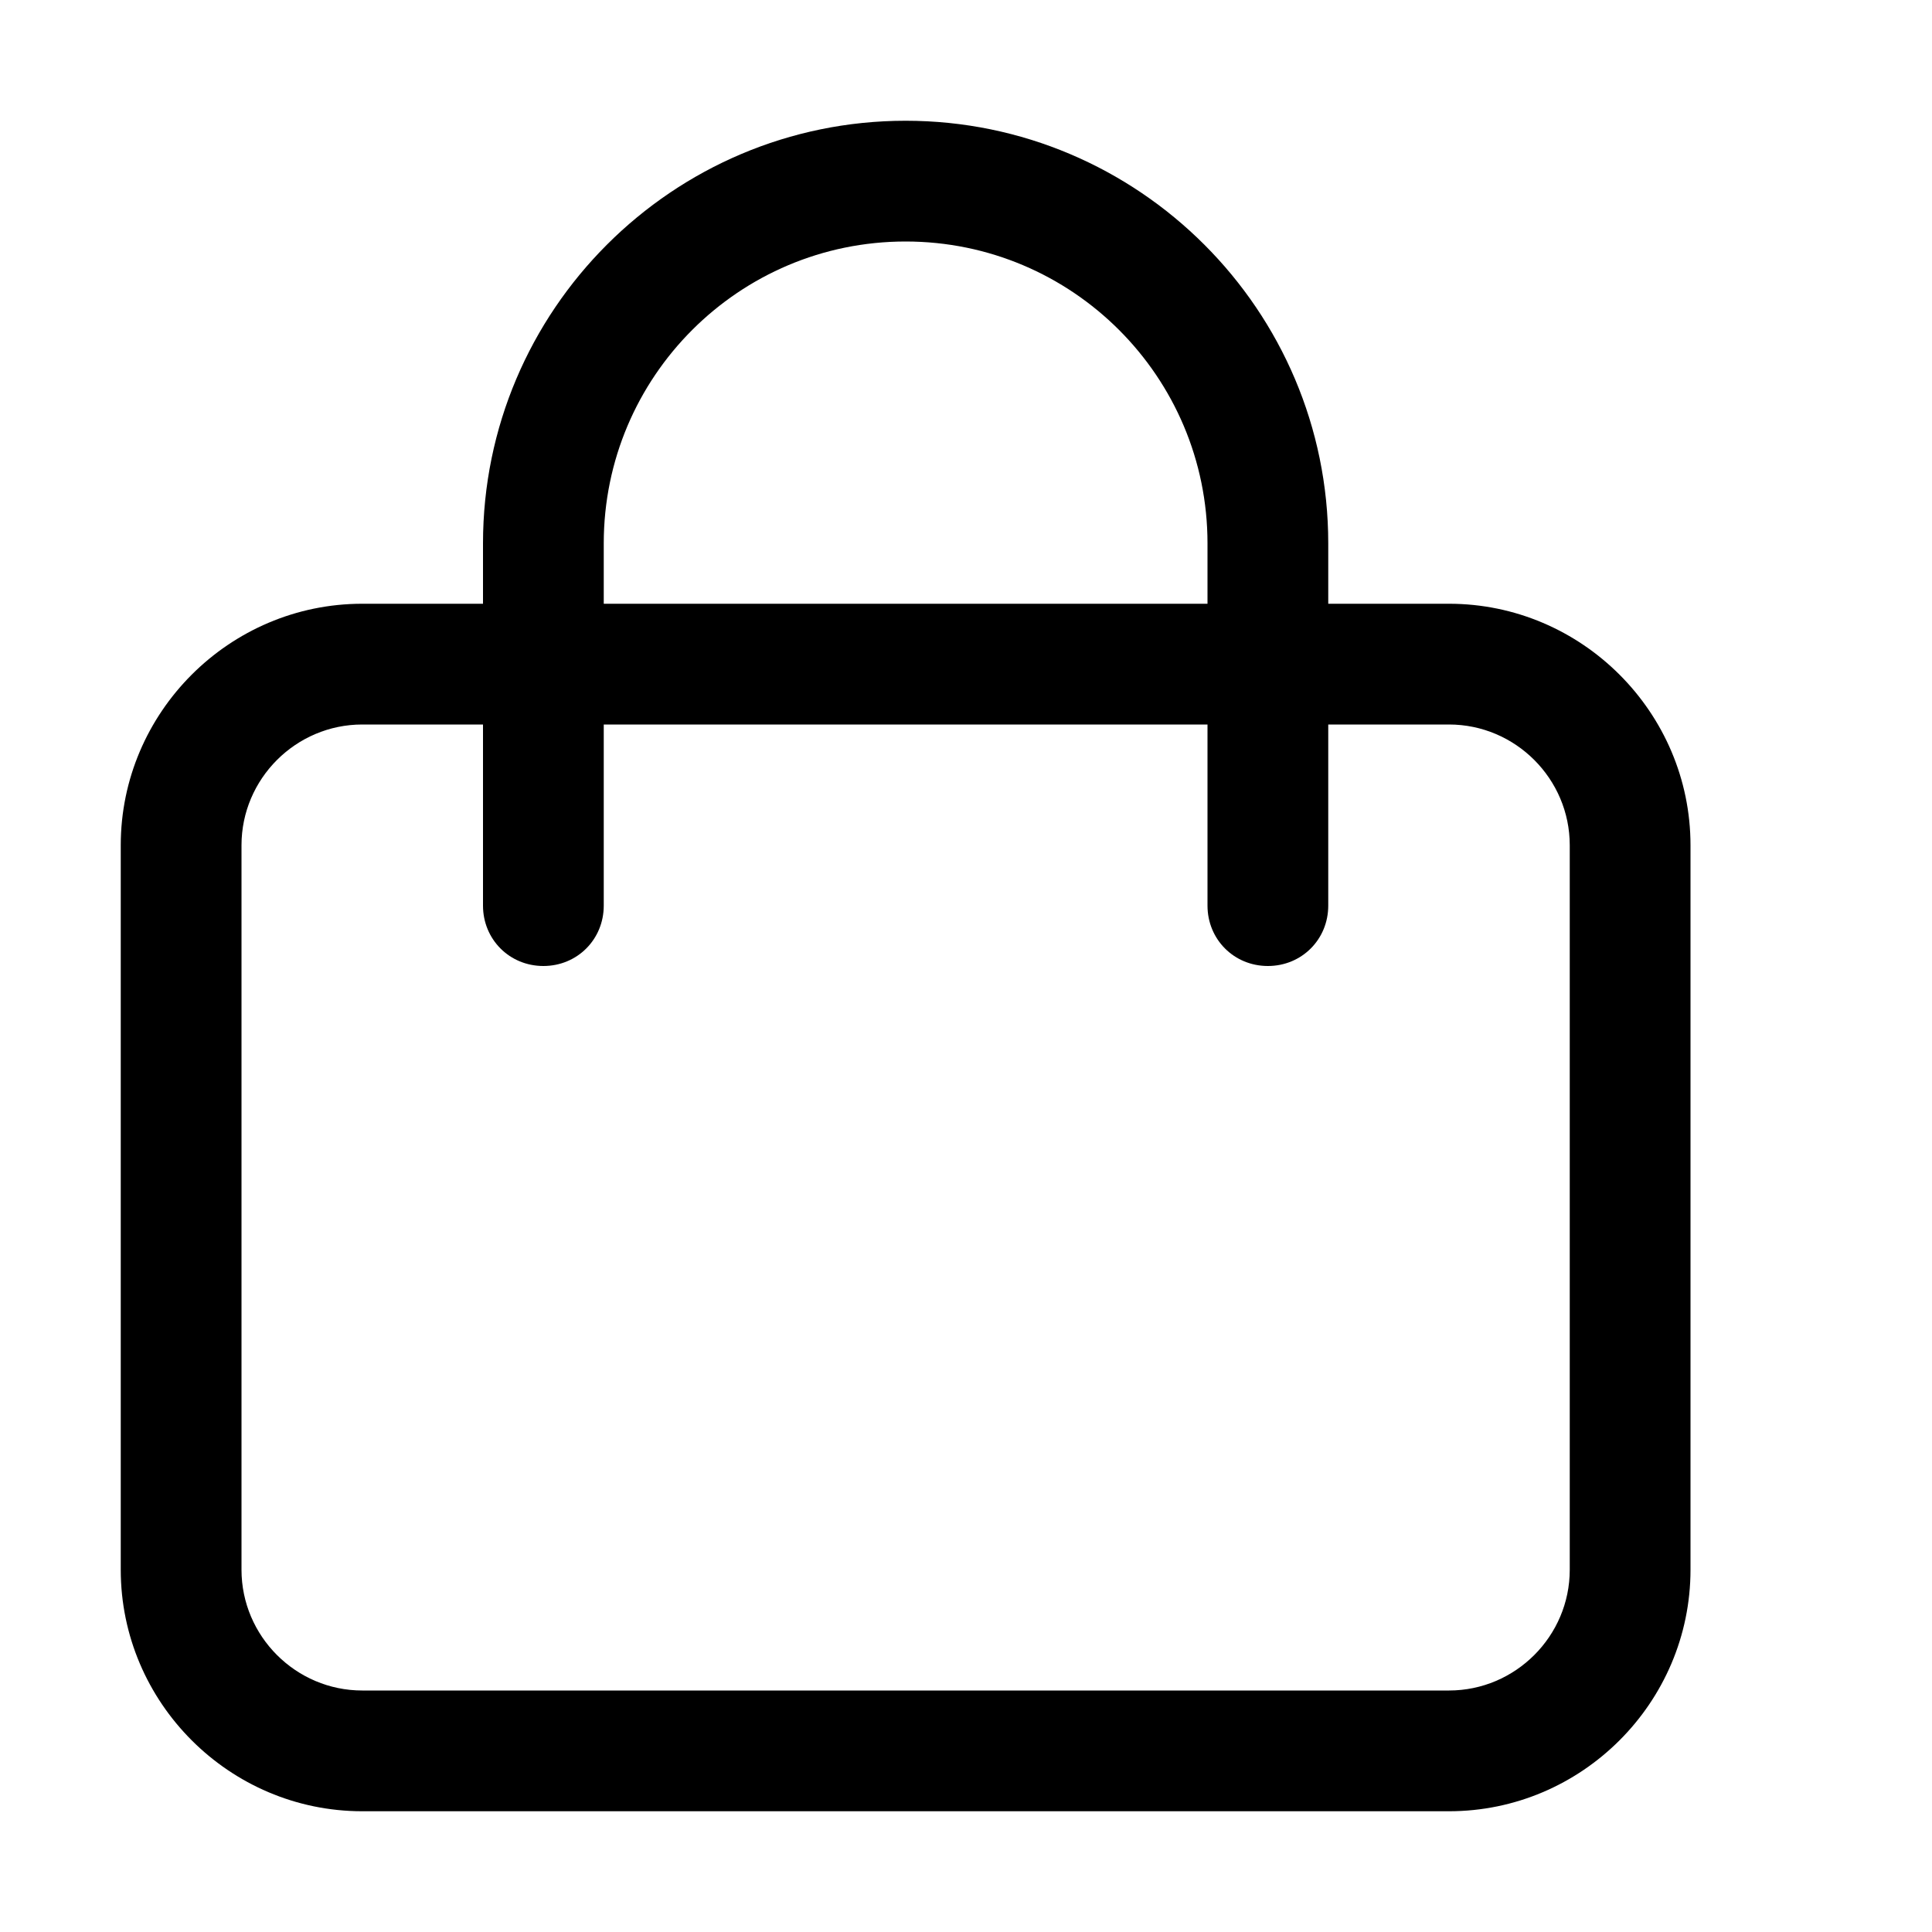 <?xml version="1.0" standalone="no"?><!DOCTYPE svg PUBLIC "-//W3C//DTD SVG 1.1//EN" "http://www.w3.org/Graphics/SVG/1.1/DTD/svg11.dtd"><svg t="1561780620359" class="icon" viewBox="0 0 1024 1024" version="1.1" xmlns="http://www.w3.org/2000/svg" p-id="12857" xmlns:xlink="http://www.w3.org/1999/xlink" width="200" height="200"><defs><style type="text/css"></style></defs><path d="M768 320l-64 0L704 288C704 164.48 603.52 64 480 64 356.48 64 256 164.48 256 288L256 320 192 320C121.6 320 64 377.6 64 448l0 384c0 70.4 57.6 128 128 128l576 0c70.4 0 128-57.6 128-128L896 448C896 377.6 838.4 320 768 320zM320 288C320 199.68 391.68 128 480 128 568.32 128 640 199.68 640 288L640 320 320 320 320 288zM832 832c0 35.2-28.8 64-64 64L192 896c-35.2 0-64-28.8-64-64L128 448c0-35.2 28.8-64 64-64l64 0 0 96C256 497.92 270.08 512 288 512 305.92 512 320 497.92 320 480L320 384l320 0 0 96C640 497.92 654.08 512 672 512 689.92 512 704 497.92 704 480L704 384l64 0c35.2 0 64 28.8 64 64L832 832z" p-id="12858"></path></svg>